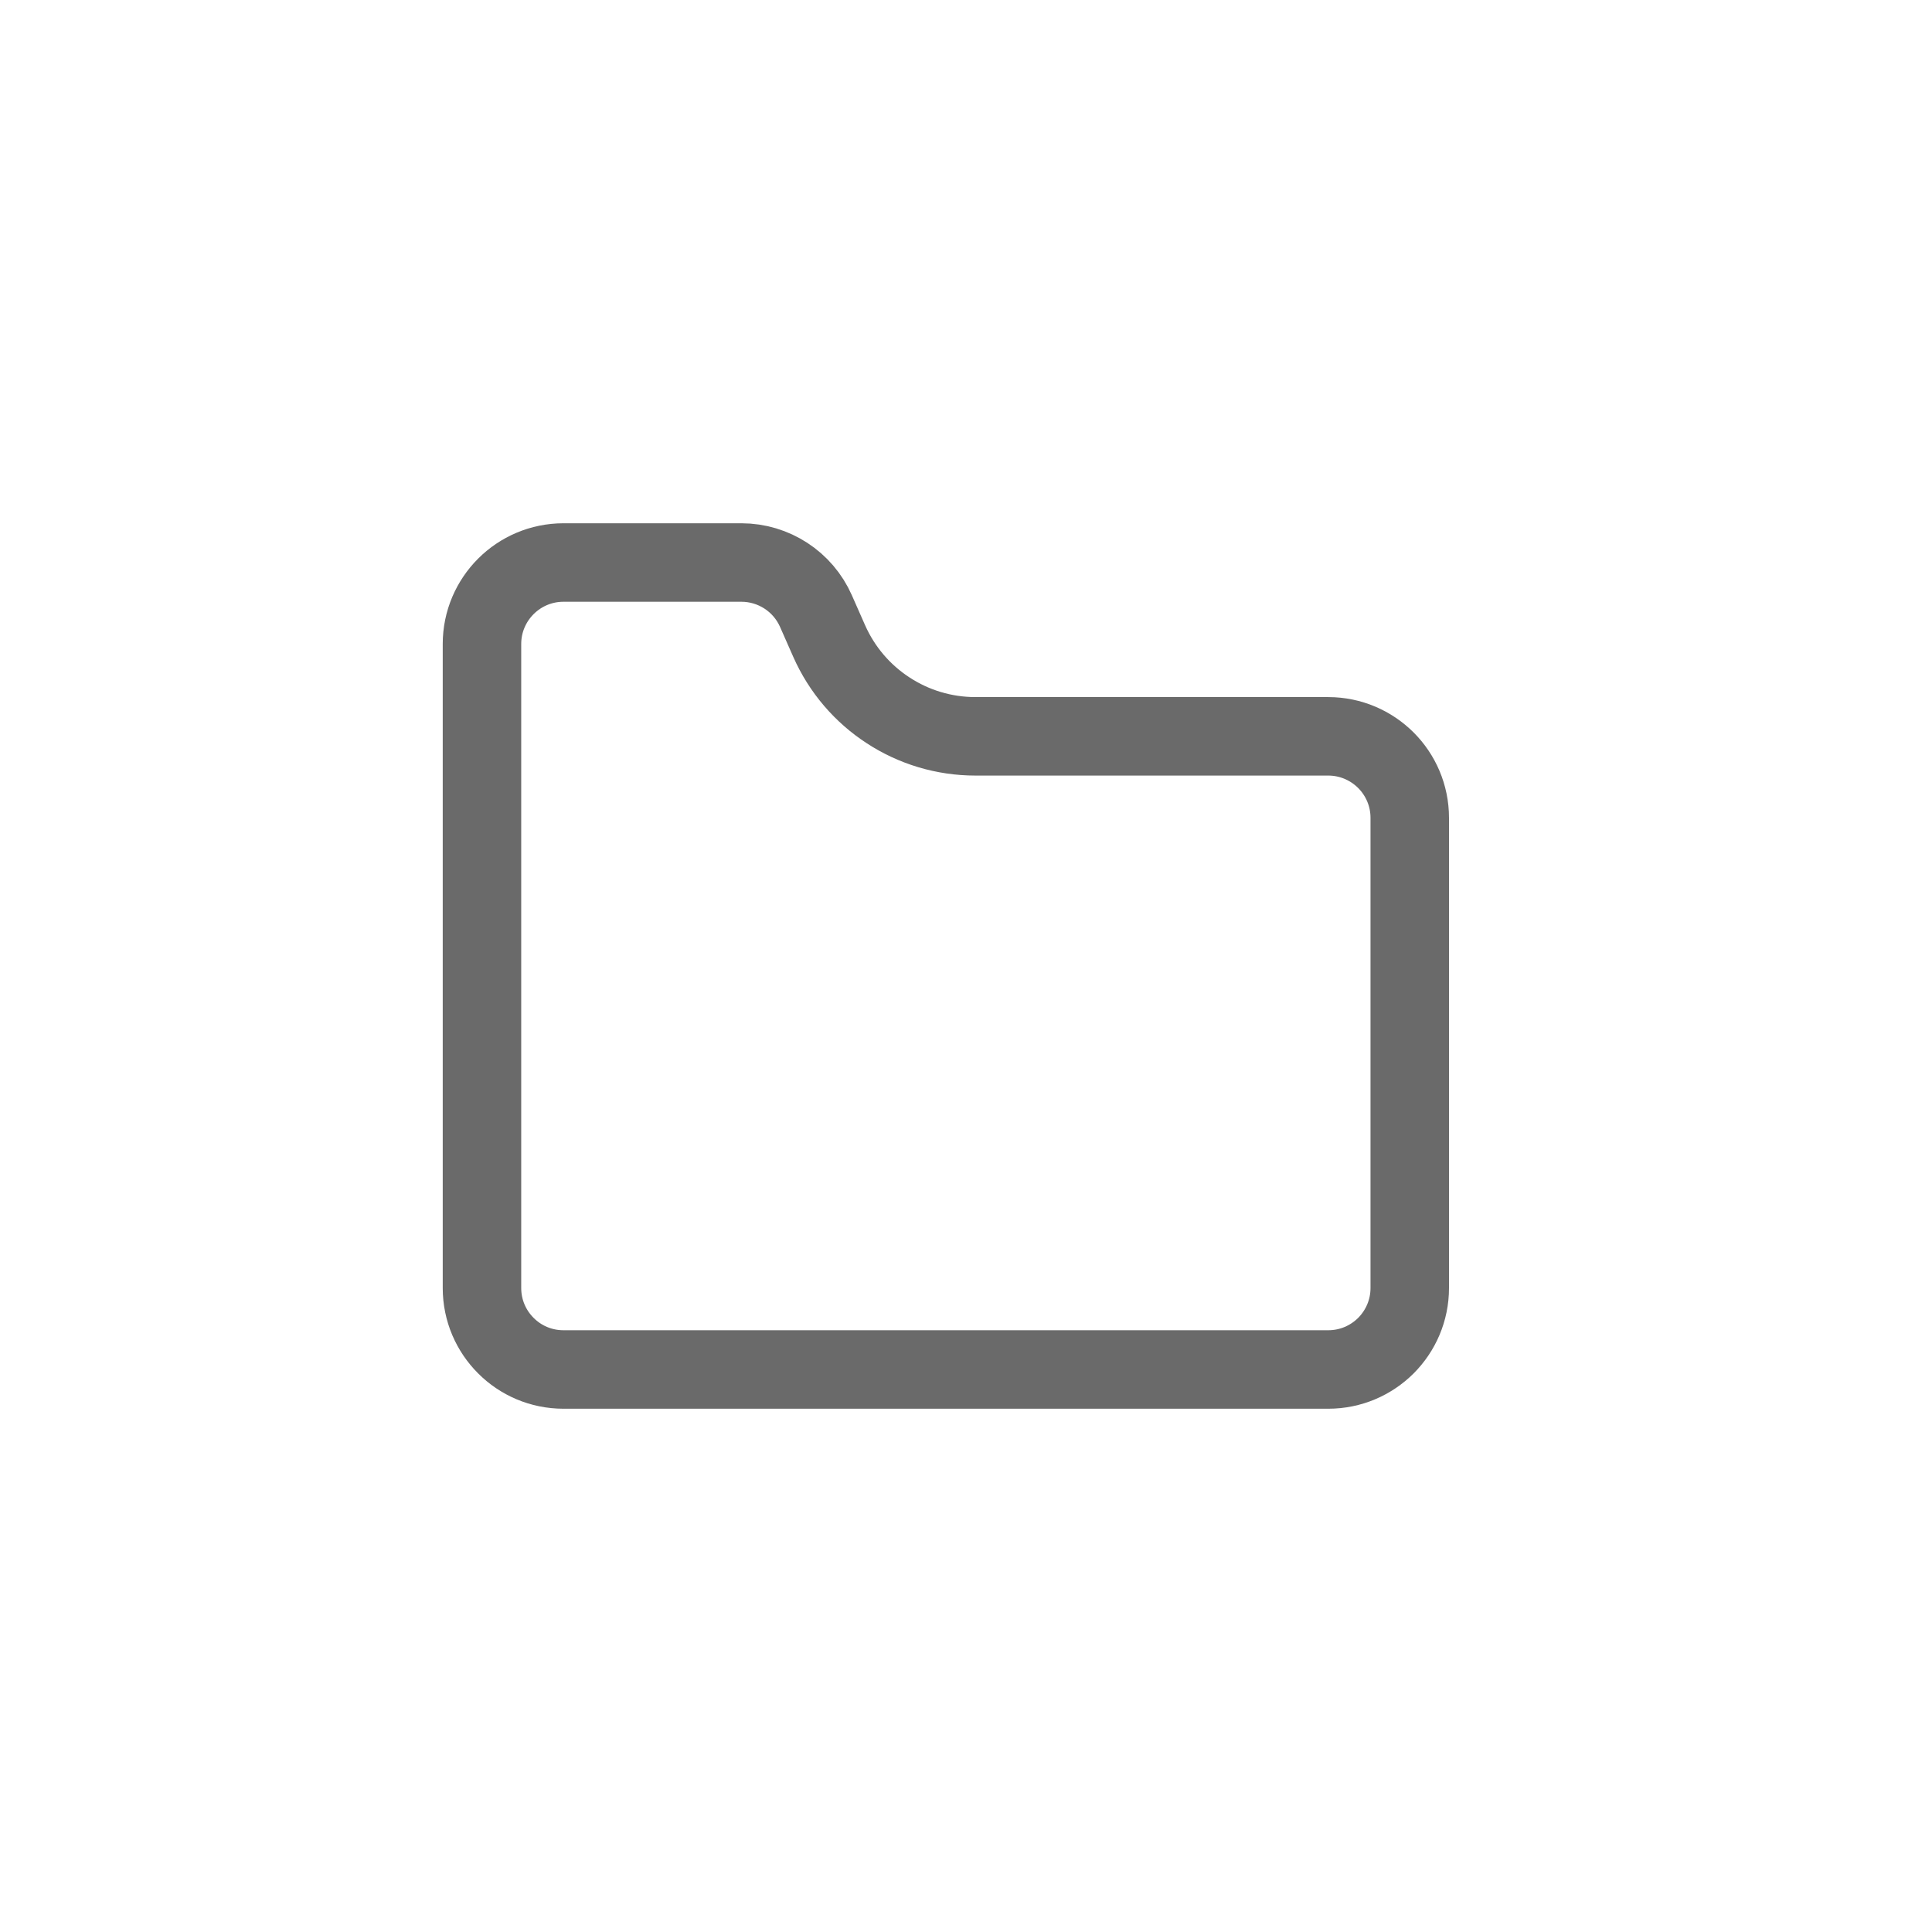 <svg xmlns="http://www.w3.org/2000/svg" xmlns:xlink="http://www.w3.org/1999/xlink" width="32" height="32" viewBox="0 0 32 32">
    <defs>
        <rect id="fwgpiiecxa" width="24" height="24" x="0" y="0" rx="4"/>
    </defs>
    <g fill="none" fill-rule="evenodd" transform="translate(4 4)">
        <mask id="kmbaahts5b" fill="#fff">
            <use xlink:href="#fwgpiiecxa"/>
        </mask>
        <g stroke="#6A6A6A" stroke-width="1.3" mask="url(#kmbaahts5b)">
            <path d="M18 18.683H5.333c-.372 0-.71-.15-.954-.395-.245-.244-.396-.582-.396-.955V6.667c0-.373.151-.71.396-.955.244-.244.582-.395.954-.395H8.28c.267 0 .522.079.737.219.215.14.39.341.498.586l.218.494c.212.48.556.876.978 1.15.422.276.922.43 1.447.43H18c.373 0 .71.152.955.396.244.244.395.582.395.955v7.786c0 .373-.151.71-.395.955-.245.244-.582.395-.955.395z"/>
        </g>
    </g>
</svg>
